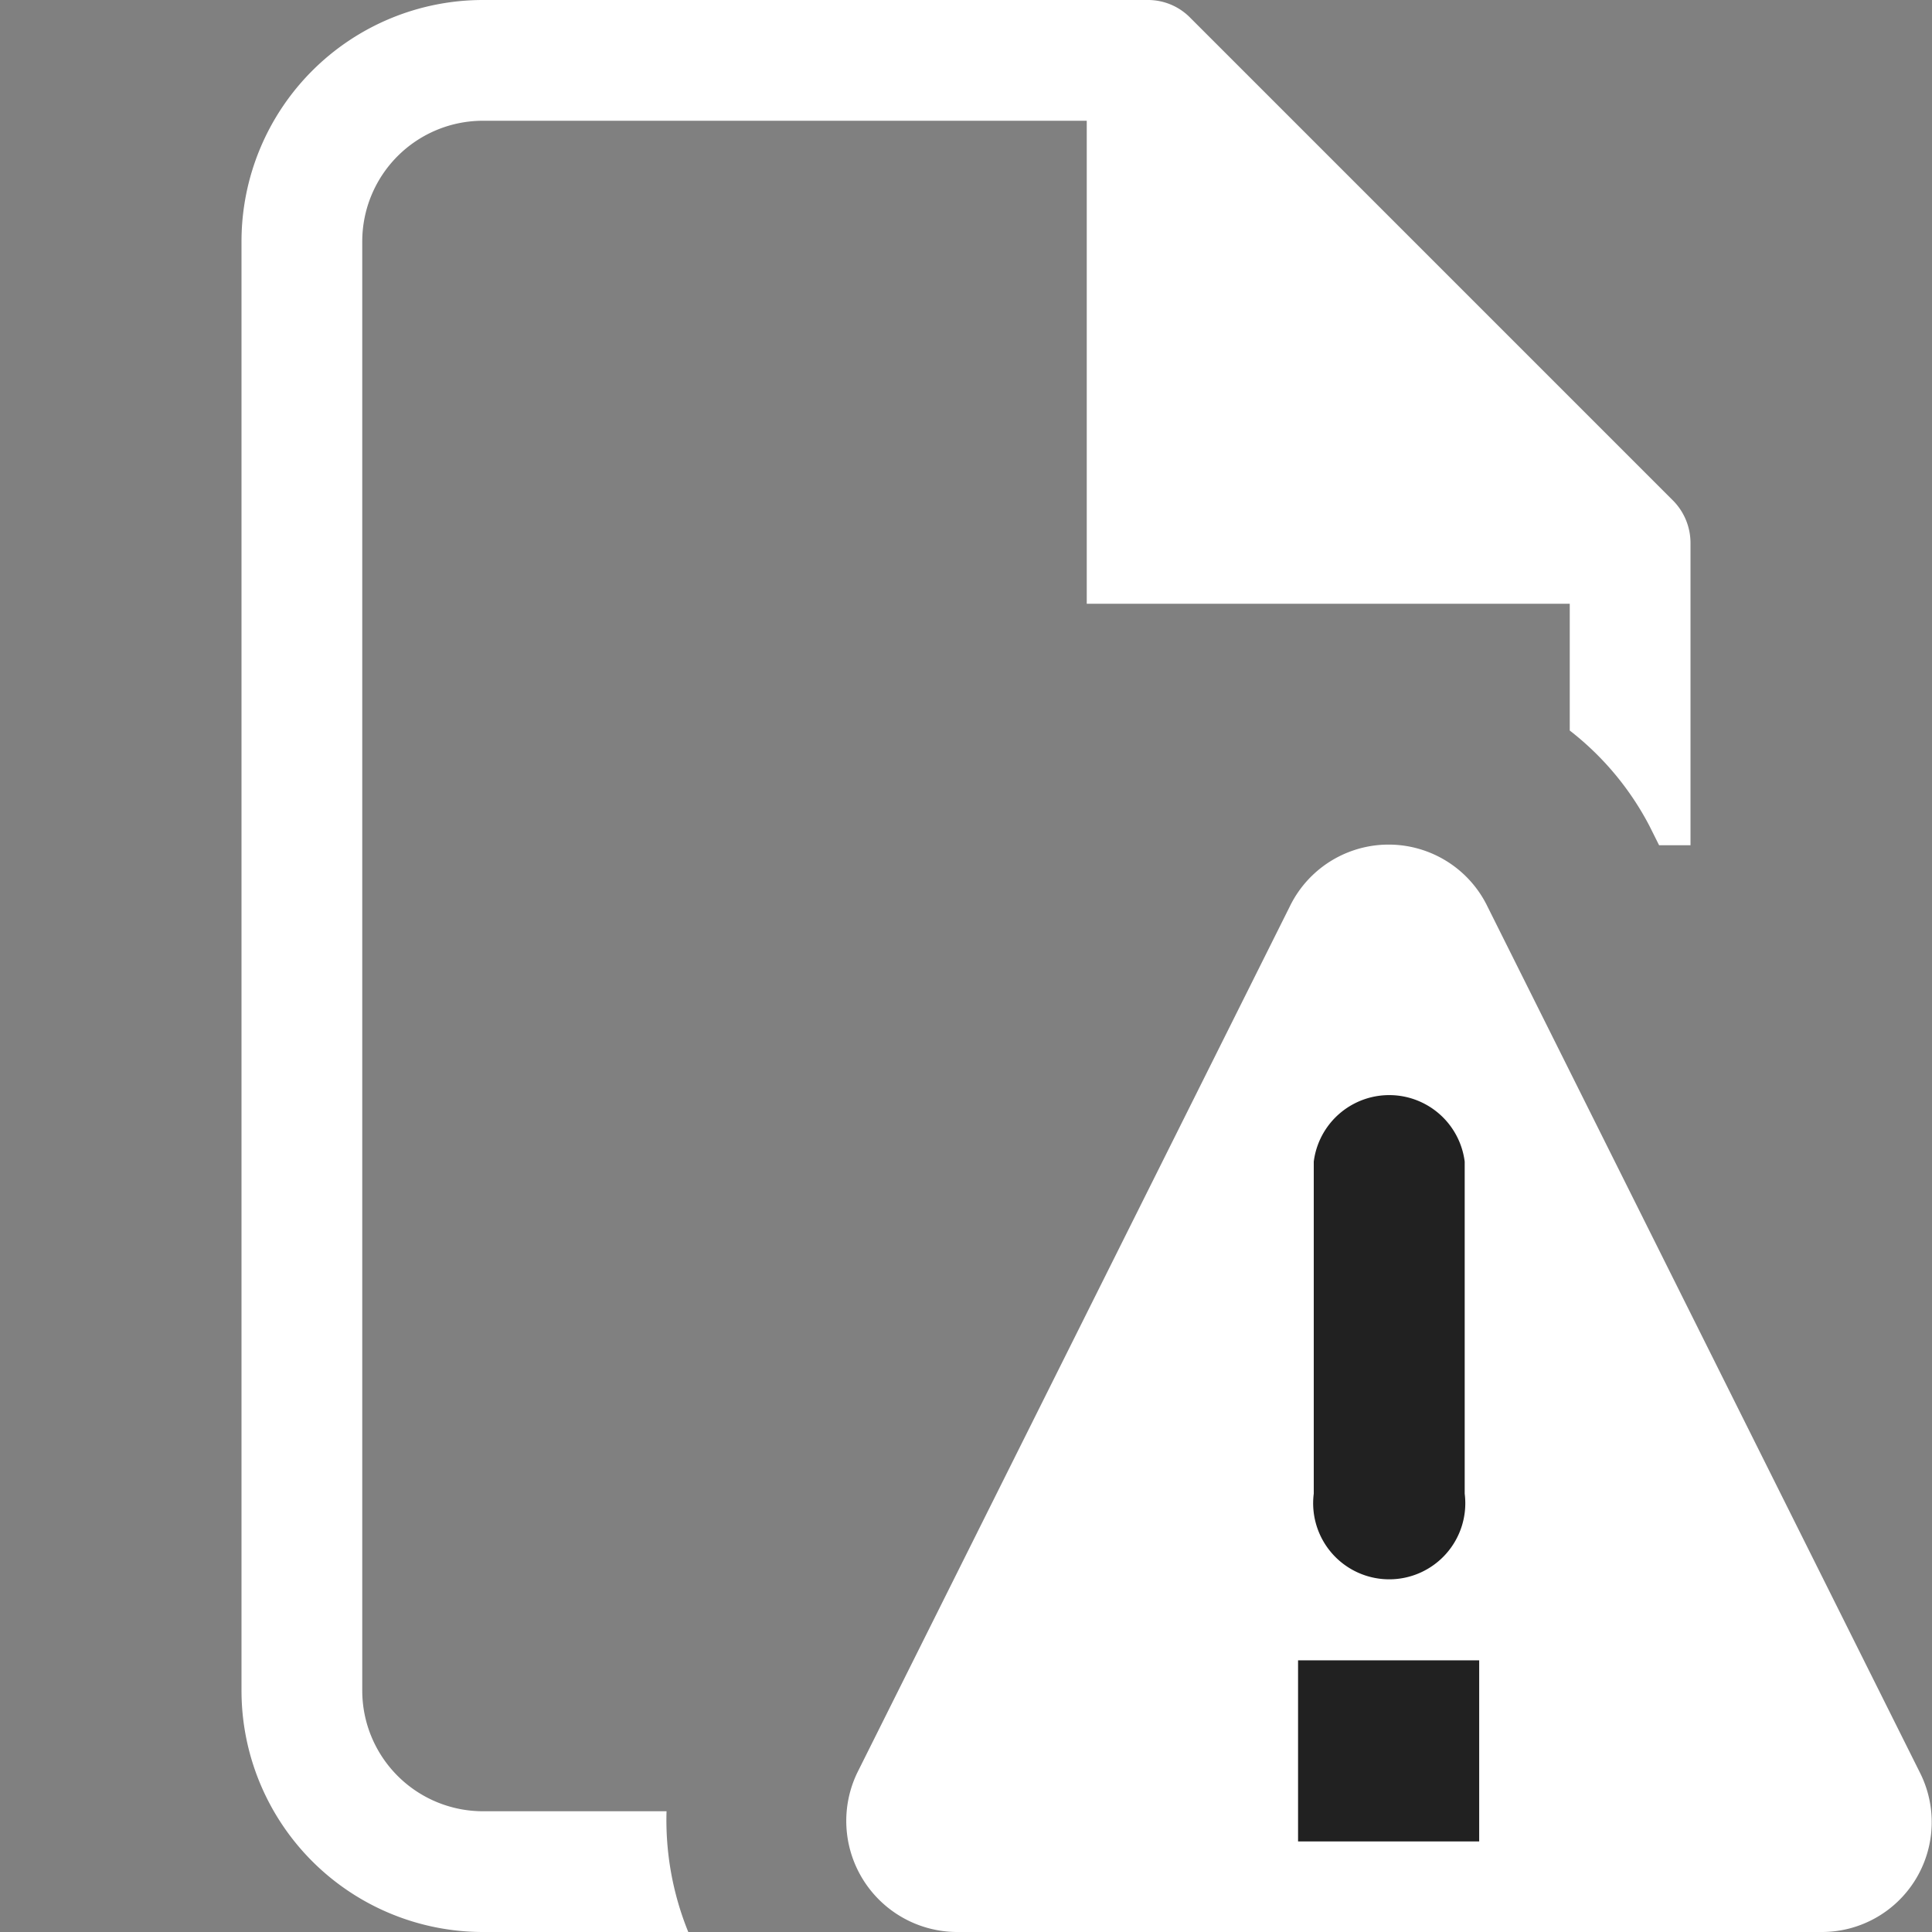 <svg xmlns="http://www.w3.org/2000/svg" width="16" height="16" viewBox="0 0 16 16"><rect x="0" y="0" width="16" height="16" fill="#808080" stroke="none"/><path d="M15.9,14.68,12.32,7.51a.91.91,0,0,0-1.64,0L7.1,14.68A.92.92,0,0,0,7.92,16h7.16A.91.91,0,0,0,15.9,14.68ZM13,6.05V5H9V1H4A1,1,0,0,0,3,2V14a1,1,0,0,0,1,1H5.52a2.46,2.46,0,0,0,.18,1H4a2,2,0,0,1-2-2V2A2,2,0,0,1,4,0H9.5a.49.49,0,0,1,.36.15l4,4A.5.5,0,0,1,14,4.5V7h-.26l-.08-.16A2.41,2.41,0,0,0,13,6.05Z" fill="#fff"/><path d="M10.88,9.62a.63.63,0,0,1,1.25,0v2.75a.63.63,0,1,1-1.25,0Zm1.37,5.63h-1.5v-1.5h1.5Z" fill="#212121"/></svg>